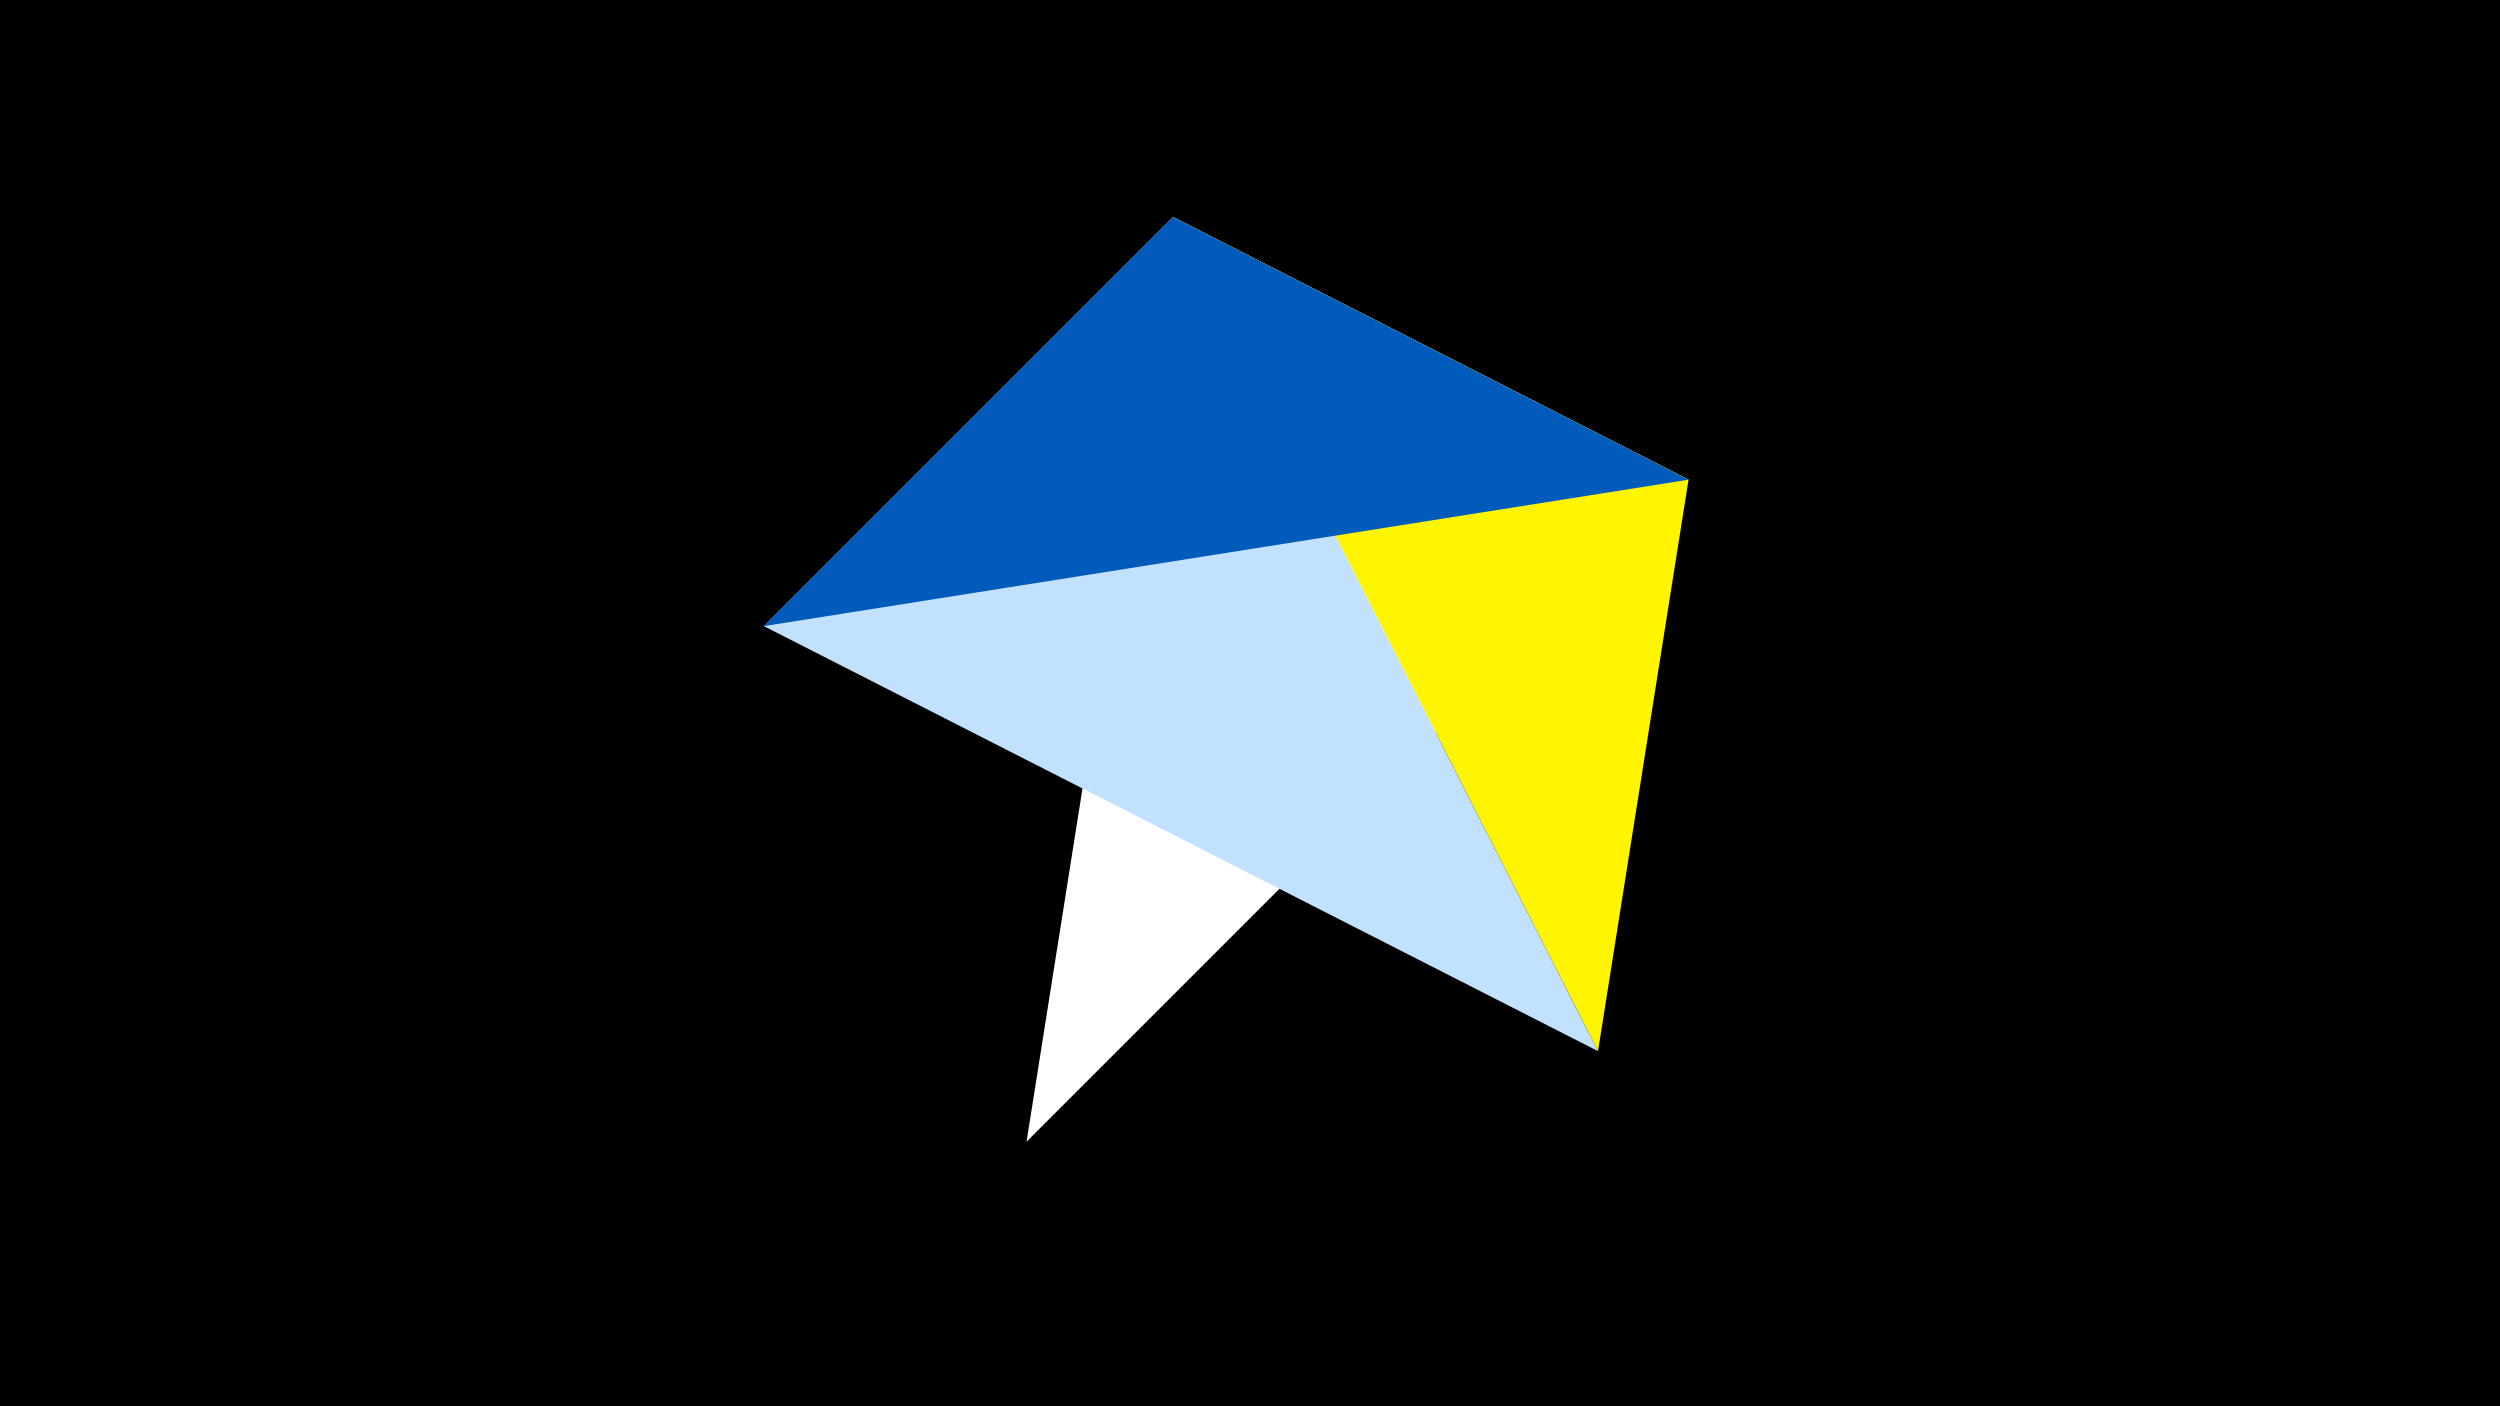 <svg width="1200" height="675" viewBox="-500 -500 1200 675" xmlns="http://www.w3.org/2000/svg"><title>juwel 19687</title><path d="M-500-500h1200v675h-1200z" fill="#000"/><path d="M-7.255,48L310.5,-269.755 63.042,-395.841 Z" fill="#fff"/><path d="M63.042,-395.841L267.054,4.554 -133.341,-199.458 Z" fill="#c2e1ff"/><path d="M267.054,4.554L310.5,-269.755 63.042,-395.841 Z" fill="#fff500"/><path d="M63.042,-395.841L-133.341,-199.458 310.5,-269.755 Z" fill="#005bbb"/></svg>